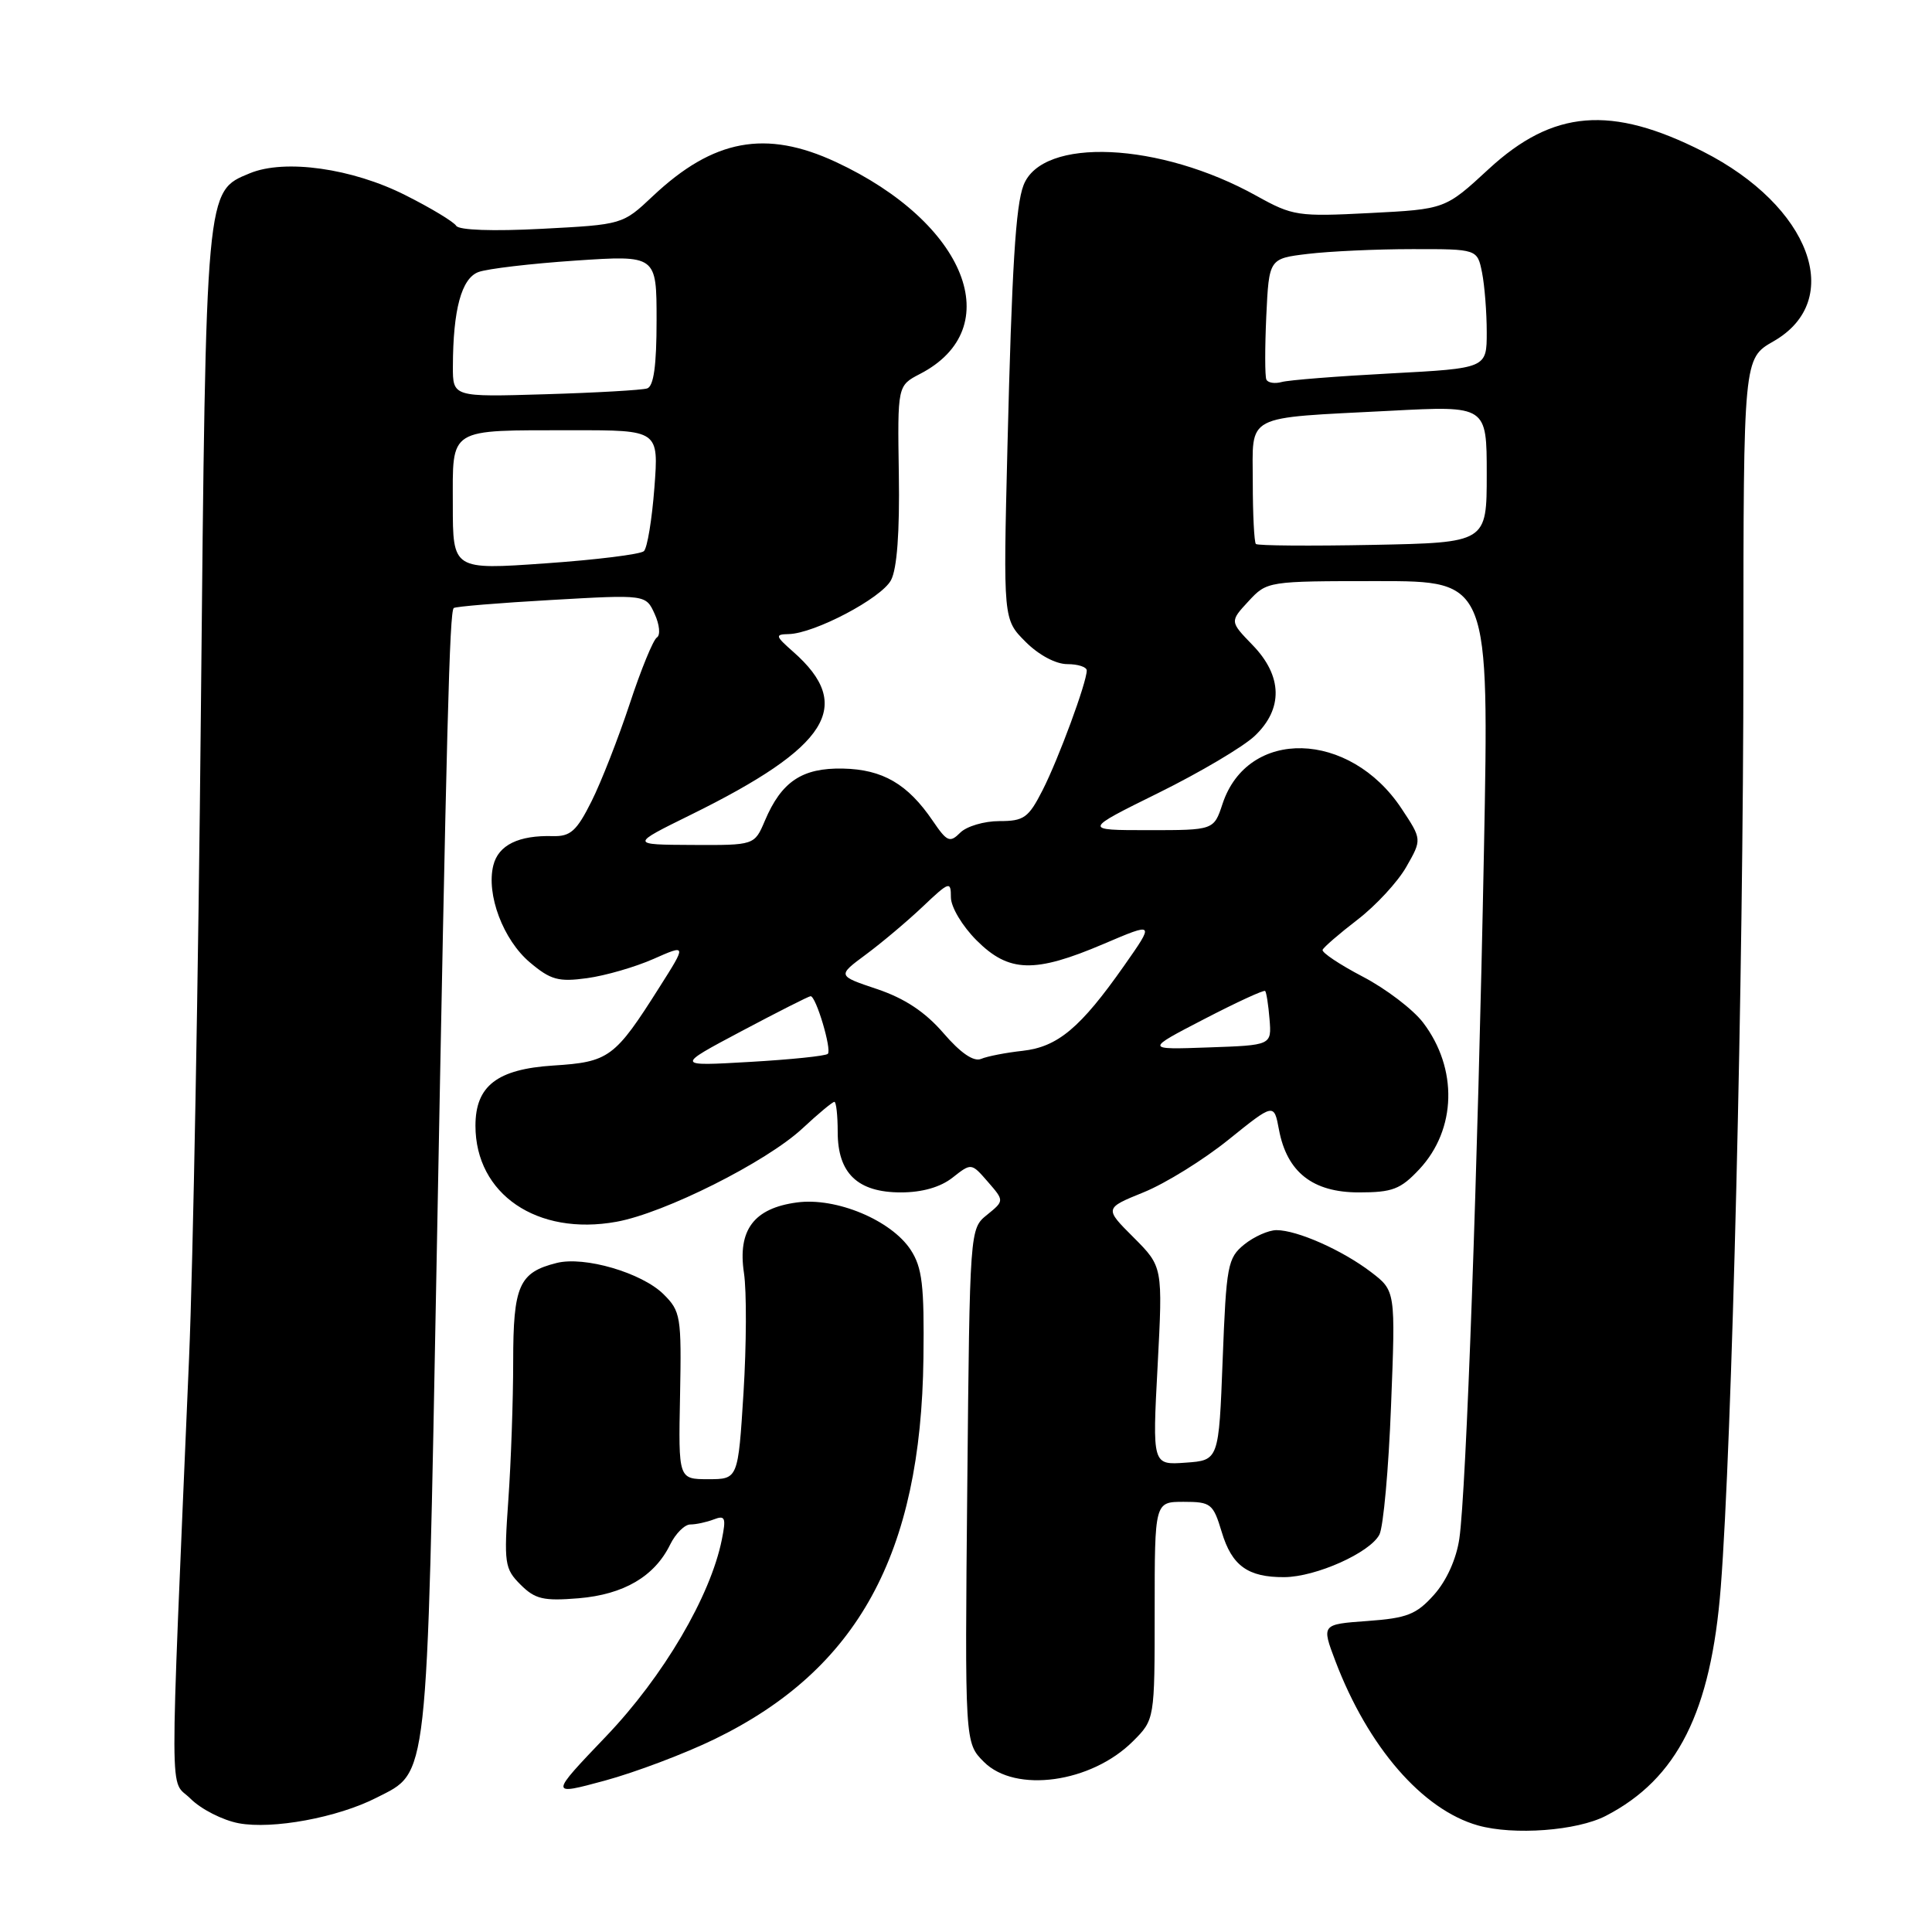 <?xml version="1.0" encoding="UTF-8" standalone="no"?>
<!DOCTYPE svg PUBLIC "-//W3C//DTD SVG 1.1//EN" "http://www.w3.org/Graphics/SVG/1.1/DTD/svg11.dtd" >
<svg xmlns="http://www.w3.org/2000/svg" xmlns:xlink="http://www.w3.org/1999/xlink" version="1.1" viewBox="0 0 256 256">
 <g >
 <path fill="currentColor"
d=" M 212.78 240.61 C 222.26 235.71 226.72 226.84 228.01 210.32 C 229.50 191.18 231.01 129.53 231.01 87.00 C 231.02 47.50 231.02 47.50 234.99 45.23 C 244.53 39.78 239.90 27.31 225.66 20.08 C 213.48 13.90 205.79 14.53 197.26 22.40 C 191.50 27.72 191.50 27.72 181.51 28.23 C 171.97 28.72 171.30 28.62 166.51 25.96 C 153.70 18.82 138.09 18.11 135.62 24.55 C 134.58 27.25 134.08 35.41 133.49 59.29 C 132.93 82.08 132.93 82.08 135.89 85.04 C 137.63 86.79 139.90 88.00 141.42 88.00 C 142.84 88.00 144.00 88.38 144.00 88.84 C 144.00 90.42 140.25 100.58 138.15 104.70 C 136.28 108.37 135.68 108.80 132.42 108.80 C 130.41 108.80 128.08 109.49 127.24 110.33 C 125.86 111.71 125.49 111.55 123.60 108.77 C 120.27 103.87 116.95 101.95 111.69 101.84 C 106.28 101.73 103.55 103.56 101.35 108.75 C 99.97 112.00 99.97 112.00 91.74 111.96 C 83.50 111.92 83.50 111.92 91.50 107.98 C 109.84 98.95 113.25 93.53 105.10 86.36 C 102.72 84.26 102.67 84.06 104.50 84.02 C 107.91 83.95 116.78 79.28 118.06 76.88 C 118.86 75.39 119.22 70.53 119.10 62.85 C 118.92 51.10 118.92 51.10 121.90 49.55 C 133.59 43.51 128.05 29.52 110.77 21.47 C 101.46 17.14 94.52 18.43 86.50 25.99 C 82.50 29.76 82.50 29.76 71.77 30.32 C 65.32 30.66 60.81 30.50 60.45 29.92 C 60.12 29.39 57.10 27.56 53.73 25.87 C 46.68 22.30 37.73 21.04 33.10 22.96 C 27.23 25.39 27.30 24.60 26.62 94.00 C 26.29 128.93 25.58 167.62 25.05 180.00 C 22.44 241.28 22.42 235.51 25.25 238.34 C 26.64 239.73 29.51 241.19 31.63 241.59 C 36.12 242.43 44.74 240.84 49.90 238.20 C 56.80 234.68 56.54 237.01 57.86 166.83 C 59.18 95.77 59.57 81.09 60.12 80.57 C 60.33 80.37 66.14 79.89 73.04 79.50 C 85.58 78.78 85.58 78.78 86.75 81.36 C 87.40 82.78 87.53 84.17 87.04 84.47 C 86.55 84.78 84.93 88.73 83.44 93.26 C 81.94 97.79 79.67 103.61 78.38 106.18 C 76.41 110.12 75.59 110.85 73.26 110.79 C 68.73 110.66 66.04 111.97 65.37 114.66 C 64.40 118.52 66.68 124.55 70.22 127.53 C 72.97 129.85 74.01 130.13 77.80 129.61 C 80.21 129.28 84.16 128.14 86.58 127.07 C 90.99 125.12 90.99 125.12 87.38 130.81 C 81.46 140.17 80.70 140.72 73.30 141.19 C 65.87 141.67 63.00 143.89 63.00 149.16 C 63.00 158.23 71.17 163.80 81.69 161.89 C 88.06 160.74 101.54 153.97 106.31 149.54 C 108.40 147.59 110.31 146.00 110.56 146.00 C 110.80 146.00 111.00 147.80 111.00 150.00 C 111.00 155.47 113.64 158.00 119.37 158.00 C 122.19 158.00 124.61 157.31 126.22 156.04 C 128.71 154.08 128.71 154.08 130.90 156.60 C 133.08 159.11 133.08 159.11 130.79 160.97 C 128.50 162.82 128.50 162.82 128.17 196.88 C 127.84 230.93 127.84 230.93 130.37 233.46 C 134.54 237.64 144.60 236.24 150.12 230.73 C 153.00 227.85 153.00 227.85 153.00 213.42 C 153.00 199.00 153.00 199.00 156.84 199.00 C 160.45 199.00 160.75 199.24 161.88 202.98 C 163.22 207.47 165.35 209.01 170.18 208.98 C 174.38 208.95 181.54 205.74 182.78 203.34 C 183.30 202.33 184.00 194.65 184.32 186.27 C 184.92 171.04 184.92 171.04 181.66 168.55 C 177.84 165.64 171.88 163.00 169.14 163.00 C 168.09 163.00 166.16 163.86 164.87 164.90 C 162.67 166.69 162.49 167.66 162.01 180.15 C 161.50 193.50 161.50 193.50 157.10 193.81 C 152.69 194.13 152.69 194.13 153.39 180.99 C 154.08 167.85 154.08 167.85 150.21 163.97 C 146.33 160.10 146.33 160.10 151.55 157.98 C 154.43 156.81 159.48 153.68 162.79 151.01 C 168.81 146.16 168.81 146.16 169.47 149.69 C 170.53 155.32 173.94 158.00 180.05 158.00 C 184.51 158.00 185.58 157.59 188.07 154.93 C 193.00 149.65 193.20 141.58 188.56 135.49 C 187.23 133.75 183.64 131.01 180.57 129.41 C 177.51 127.81 175.12 126.21 175.25 125.86 C 175.39 125.51 177.47 123.71 179.88 121.86 C 182.29 120.01 185.20 116.87 186.34 114.87 C 188.42 111.23 188.42 111.23 185.71 107.14 C 178.84 96.76 165.33 96.41 161.99 106.52 C 160.84 110.00 160.84 110.00 152.18 110.00 C 143.51 110.00 143.51 110.00 153.51 105.06 C 159.00 102.35 164.74 98.95 166.25 97.52 C 170.05 93.93 169.95 89.57 165.97 85.47 C 162.95 82.35 162.95 82.35 165.43 79.67 C 167.90 77.01 167.95 77.00 182.61 77.00 C 197.32 77.00 197.32 77.00 196.63 112.75 C 195.82 154.74 194.28 197.68 193.37 203.88 C 192.98 206.56 191.68 209.45 190.02 211.31 C 187.68 213.93 186.45 214.41 181.20 214.79 C 175.10 215.23 175.10 215.23 176.95 220.11 C 181.28 231.49 188.48 239.80 195.84 241.88 C 200.58 243.21 208.96 242.59 212.78 240.61 Z  M 94.70 230.44 C 113.66 221.22 122.04 205.91 122.36 179.96 C 122.48 170.29 122.20 167.96 120.67 165.61 C 118.09 161.68 110.79 158.63 105.61 159.33 C 99.89 160.09 97.72 162.98 98.58 168.69 C 98.94 171.09 98.91 178.22 98.52 184.53 C 97.80 196.00 97.80 196.00 93.85 196.00 C 89.89 196.00 89.89 196.00 90.11 184.94 C 90.31 174.42 90.20 173.75 87.91 171.48 C 85.04 168.65 77.44 166.42 73.76 167.35 C 68.77 168.60 68.00 170.35 68.00 180.42 C 68.00 185.52 67.71 193.75 67.36 198.71 C 66.76 207.17 66.86 207.86 68.97 209.97 C 70.90 211.90 72.01 212.16 76.66 211.78 C 82.65 211.28 86.73 208.89 88.80 204.66 C 89.52 203.20 90.72 202.00 91.47 202.00 C 92.22 202.00 93.62 201.70 94.58 201.33 C 96.09 200.75 96.23 201.10 95.65 203.99 C 94.15 211.50 87.90 222.13 80.32 230.06 C 72.80 237.93 72.80 237.93 80.15 235.94 C 84.19 234.84 90.74 232.37 94.70 230.44 Z  M 98.24 136.64 C 103.05 134.09 107.17 132.00 107.41 132.00 C 108.13 132.00 110.24 139.09 109.69 139.64 C 109.41 139.92 104.76 140.40 99.34 140.71 C 89.50 141.28 89.50 141.28 98.24 136.64 Z  M 125.00 136.88 C 122.58 134.08 119.87 132.29 116.22 131.06 C 110.94 129.29 110.94 129.29 114.72 126.49 C 116.80 124.95 120.19 122.10 122.25 120.15 C 125.80 116.78 126.00 116.72 126.00 118.90 C 126.00 120.18 127.50 122.70 129.40 124.60 C 133.69 128.89 137.08 128.98 146.25 125.07 C 153.00 122.19 153.00 122.19 148.96 127.95 C 143.17 136.20 140.16 138.72 135.50 139.24 C 133.30 139.48 130.82 139.96 130.00 140.31 C 129.02 140.72 127.29 139.54 125.00 136.88 Z  M 159.53 135.05 C 163.83 132.82 167.47 131.14 167.64 131.31 C 167.80 131.47 168.07 133.16 168.22 135.05 C 168.50 138.50 168.50 138.50 160.11 138.79 C 151.73 139.09 151.73 139.09 159.53 135.05 Z  M 60.00 66.87 C 60.00 56.54 59.20 57.03 75.89 57.01 C 87.29 57.00 87.29 57.00 86.71 64.63 C 86.39 68.83 85.77 72.61 85.32 73.03 C 84.87 73.45 78.99 74.18 72.25 74.65 C 60.00 75.51 60.00 75.51 60.00 66.87 Z  M 166.41 72.08 C 166.19 71.85 166.00 68.18 166.00 63.91 C 166.00 54.73 164.60 55.45 184.25 54.43 C 197.00 53.76 197.00 53.76 197.00 62.83 C 197.00 71.90 197.00 71.90 181.91 72.20 C 173.62 72.36 166.64 72.31 166.41 72.08 Z  M 60.01 48.55 C 60.03 41.02 61.15 36.89 63.39 36.05 C 64.55 35.61 70.34 34.93 76.25 34.53 C 87.00 33.81 87.00 33.81 87.00 42.44 C 87.00 48.46 86.62 51.18 85.75 51.47 C 85.06 51.69 78.99 52.04 72.25 52.24 C 60.00 52.61 60.00 52.61 60.01 48.55 Z  M 167.80 50.29 C 167.60 49.86 167.60 46.07 167.79 41.88 C 168.15 34.26 168.15 34.26 173.32 33.64 C 176.17 33.30 182.38 33.01 187.12 33.01 C 195.75 33.00 195.75 33.00 196.38 36.12 C 196.72 37.84 197.00 41.40 197.00 44.02 C 197.00 48.80 197.00 48.80 184.25 49.48 C 177.24 49.85 170.75 50.36 169.83 50.62 C 168.92 50.87 168.00 50.73 167.80 50.29 Z "/>
</g>
</svg>